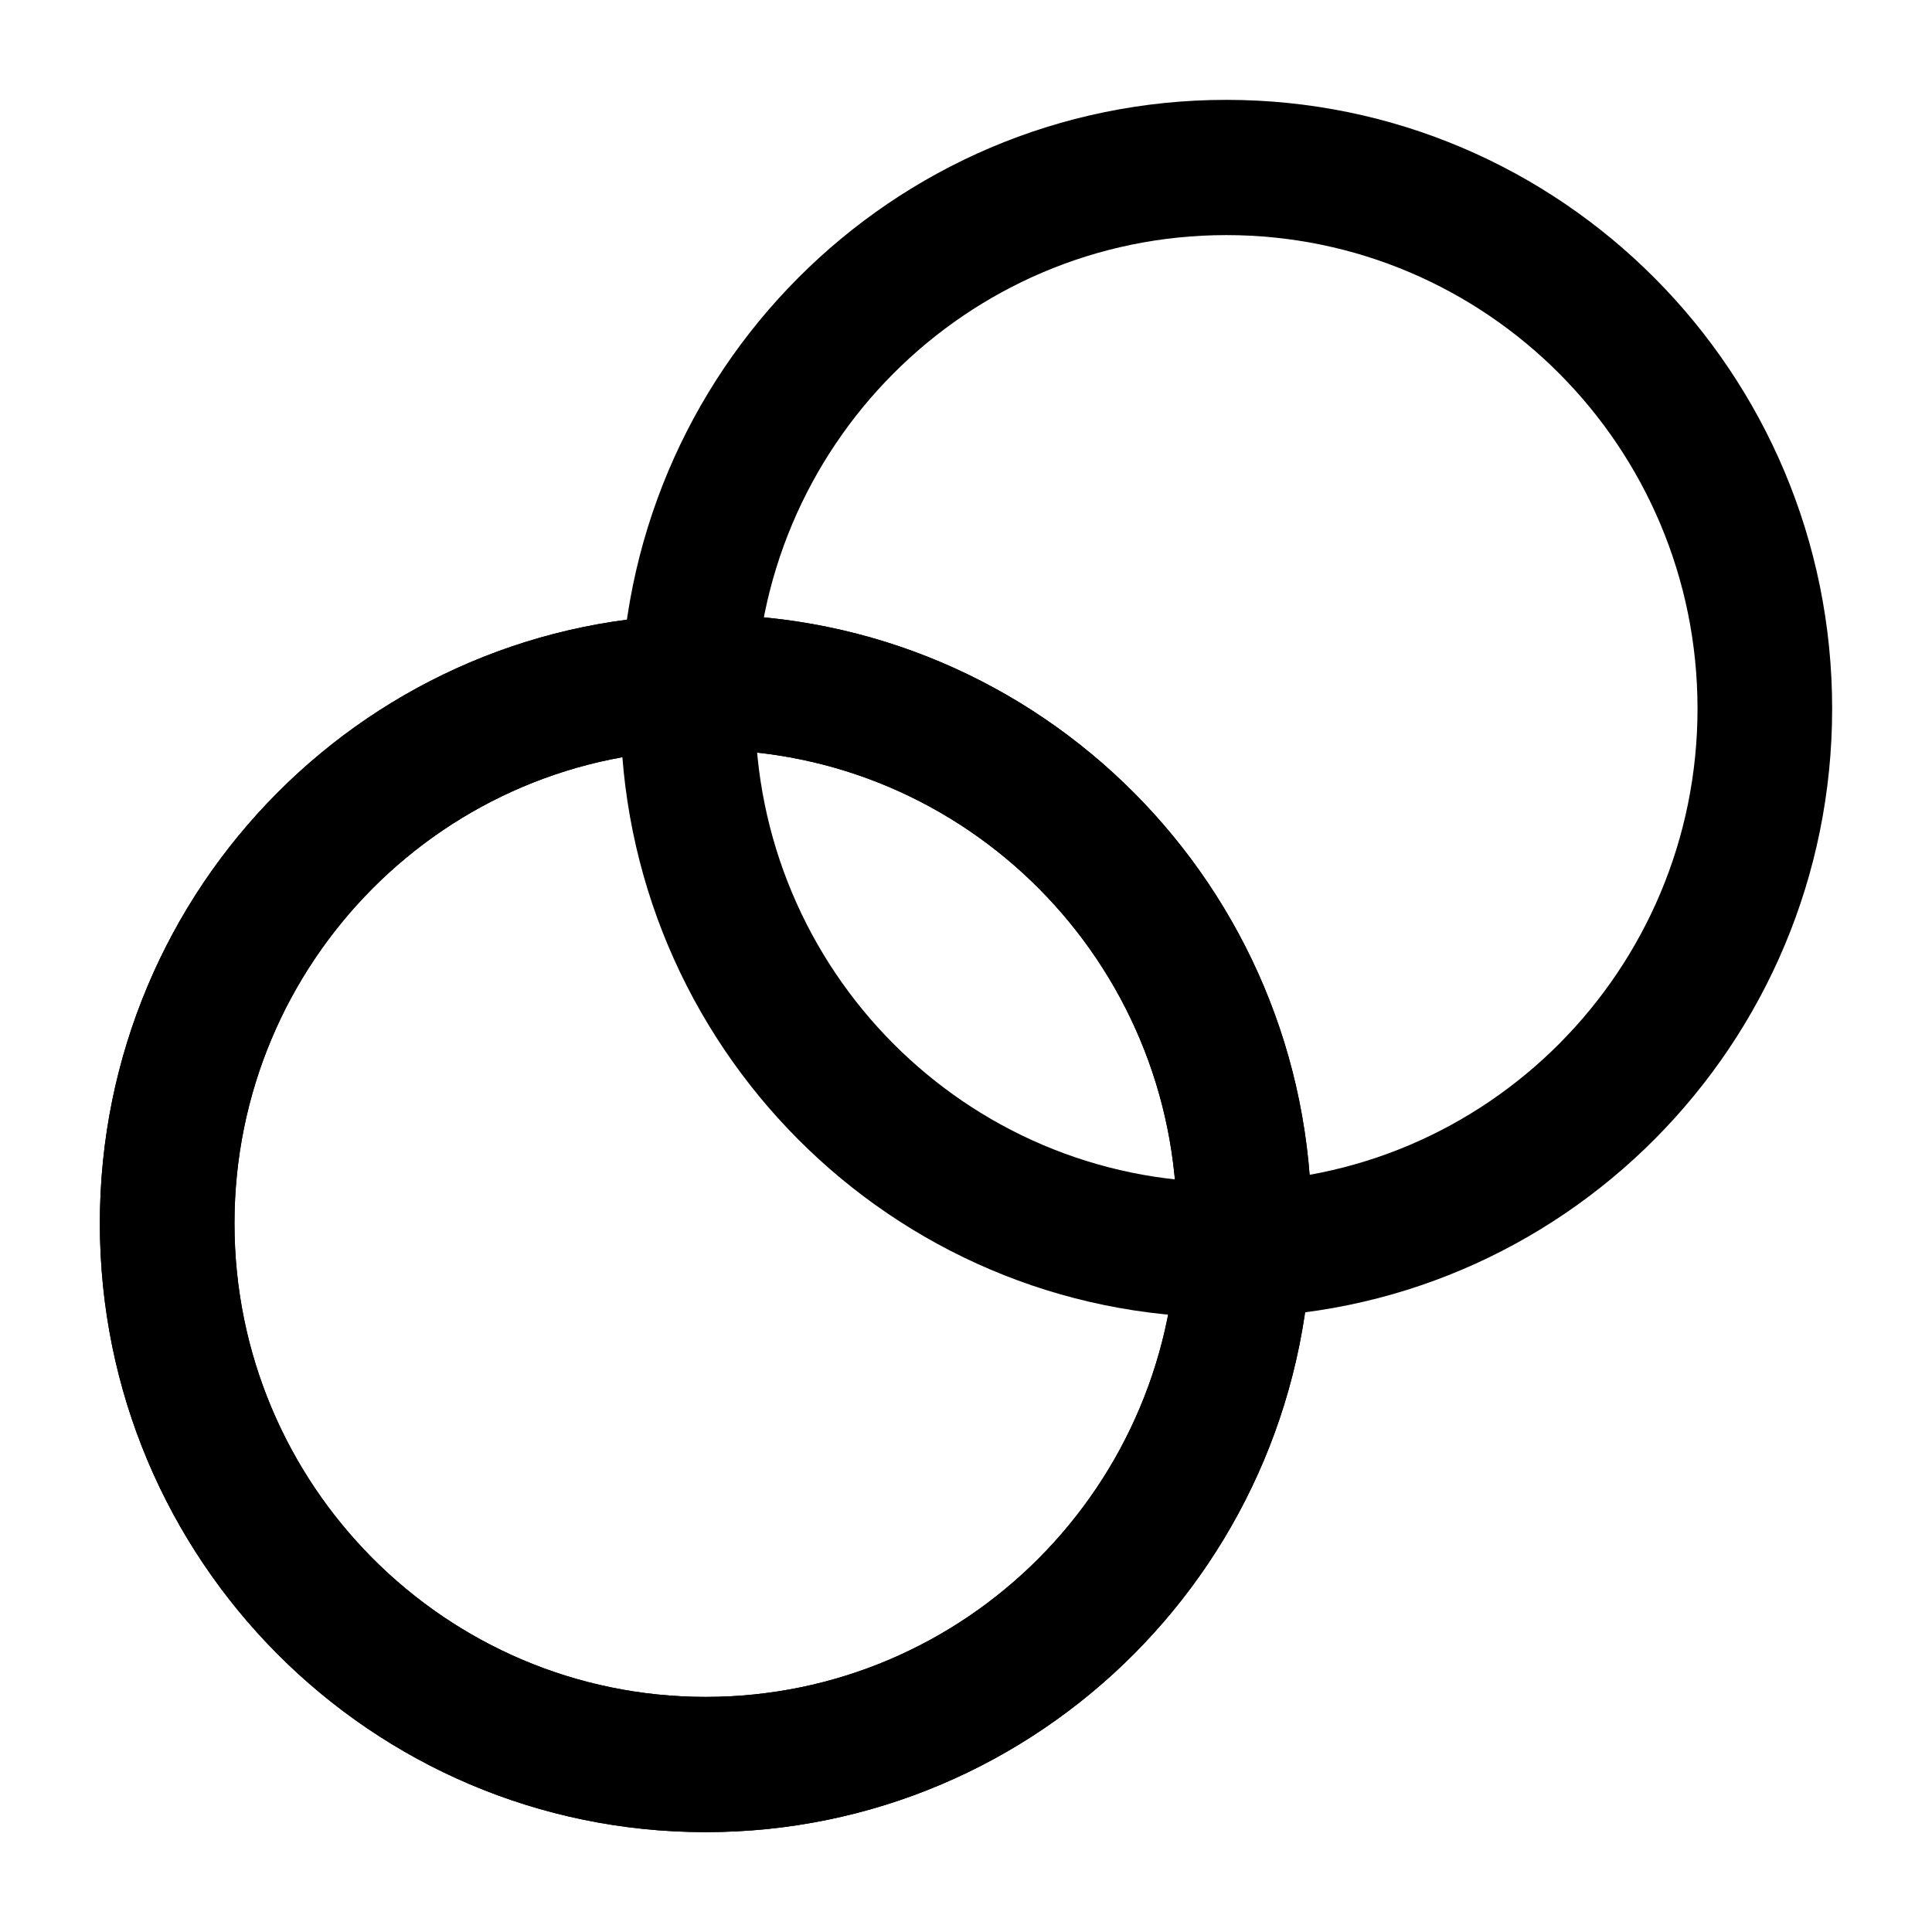 <?xml version="1.0" encoding="UTF-8" standalone="no"?>
<svg
   xmlns:dc="http://purl.org/dc/elements/1.1/"
   xmlns:cc="http://creativecommons.org/ns#"
   xmlns:rdf="http://www.w3.org/1999/02/22-rdf-syntax-ns#"
   xmlns:svg="http://www.w3.org/2000/svg"
   xmlns="http://www.w3.org/2000/svg"
   version="1.1"
   id="svg4202"
   width="19"
   height="19"
   viewBox="0 0 19 19">
  <defs
     id="defs4212" />
  <title
     id="title4204">circle-stroked-15.svg</title>
  <path
     d="m 6.94,18.018 c 3.291,0 5.958,-2.68 5.958,-5.987 0,-3.307 -2.667,-5.987 -5.958,-5.987 -3.291,0 -5.958,2.68 -5.958,5.987 0,3.307 2.667,5.987 5.958,5.987 z m 0,-1.33 c -2.559,0 -4.634,-2.085 -4.634,-4.657 0,-2.572 2.075,-4.657 4.634,-4.657 2.559,0 4.634,2.085 4.634,4.657 0,2.572 -2.075,4.657 -4.634,4.657 z"
     id="path4226"
     style="fill:#000000" />
  <rect
     id="rect4206"
     height="19"
     width="19"
     y="0"
     x="0"
     fill="none" />
  <path
     style="fill:#000000"
     id="path4208"
     d="m 6.94,18.018 c 3.291,0 5.958,-2.68 5.958,-5.987 0,-3.307 -2.667,-5.987 -5.958,-5.987 -3.291,0 -5.958,2.68 -5.958,5.987 0,3.307 2.667,5.987 5.958,5.987 z m 0,-1.33 c -2.559,0 -4.634,-2.085 -4.634,-4.657 0,-2.572 2.075,-4.657 4.634,-4.657 2.559,0 4.634,2.085 4.634,4.657 0,2.572 -2.075,4.657 -4.634,4.657 z" />
  <path
     d="m 12.06,12.956 c 3.291,0 5.958,-2.68 5.958,-5.987 0,-3.307 -2.667,-5.987 -5.958,-5.987 -3.291,0 -5.958,2.68 -5.958,5.987 0,3.307 2.667,5.987 5.958,5.987 z m 0,-1.33 c -2.559,0 -4.634,-2.085 -4.634,-4.657 0,-2.572 2.075,-4.657 4.634,-4.657 2.559,0 4.634,2.085 4.634,4.657 0,2.572 -2.075,4.657 -4.634,4.657 z"
     id="path4218"
     style="fill:#000000" />
</svg>
